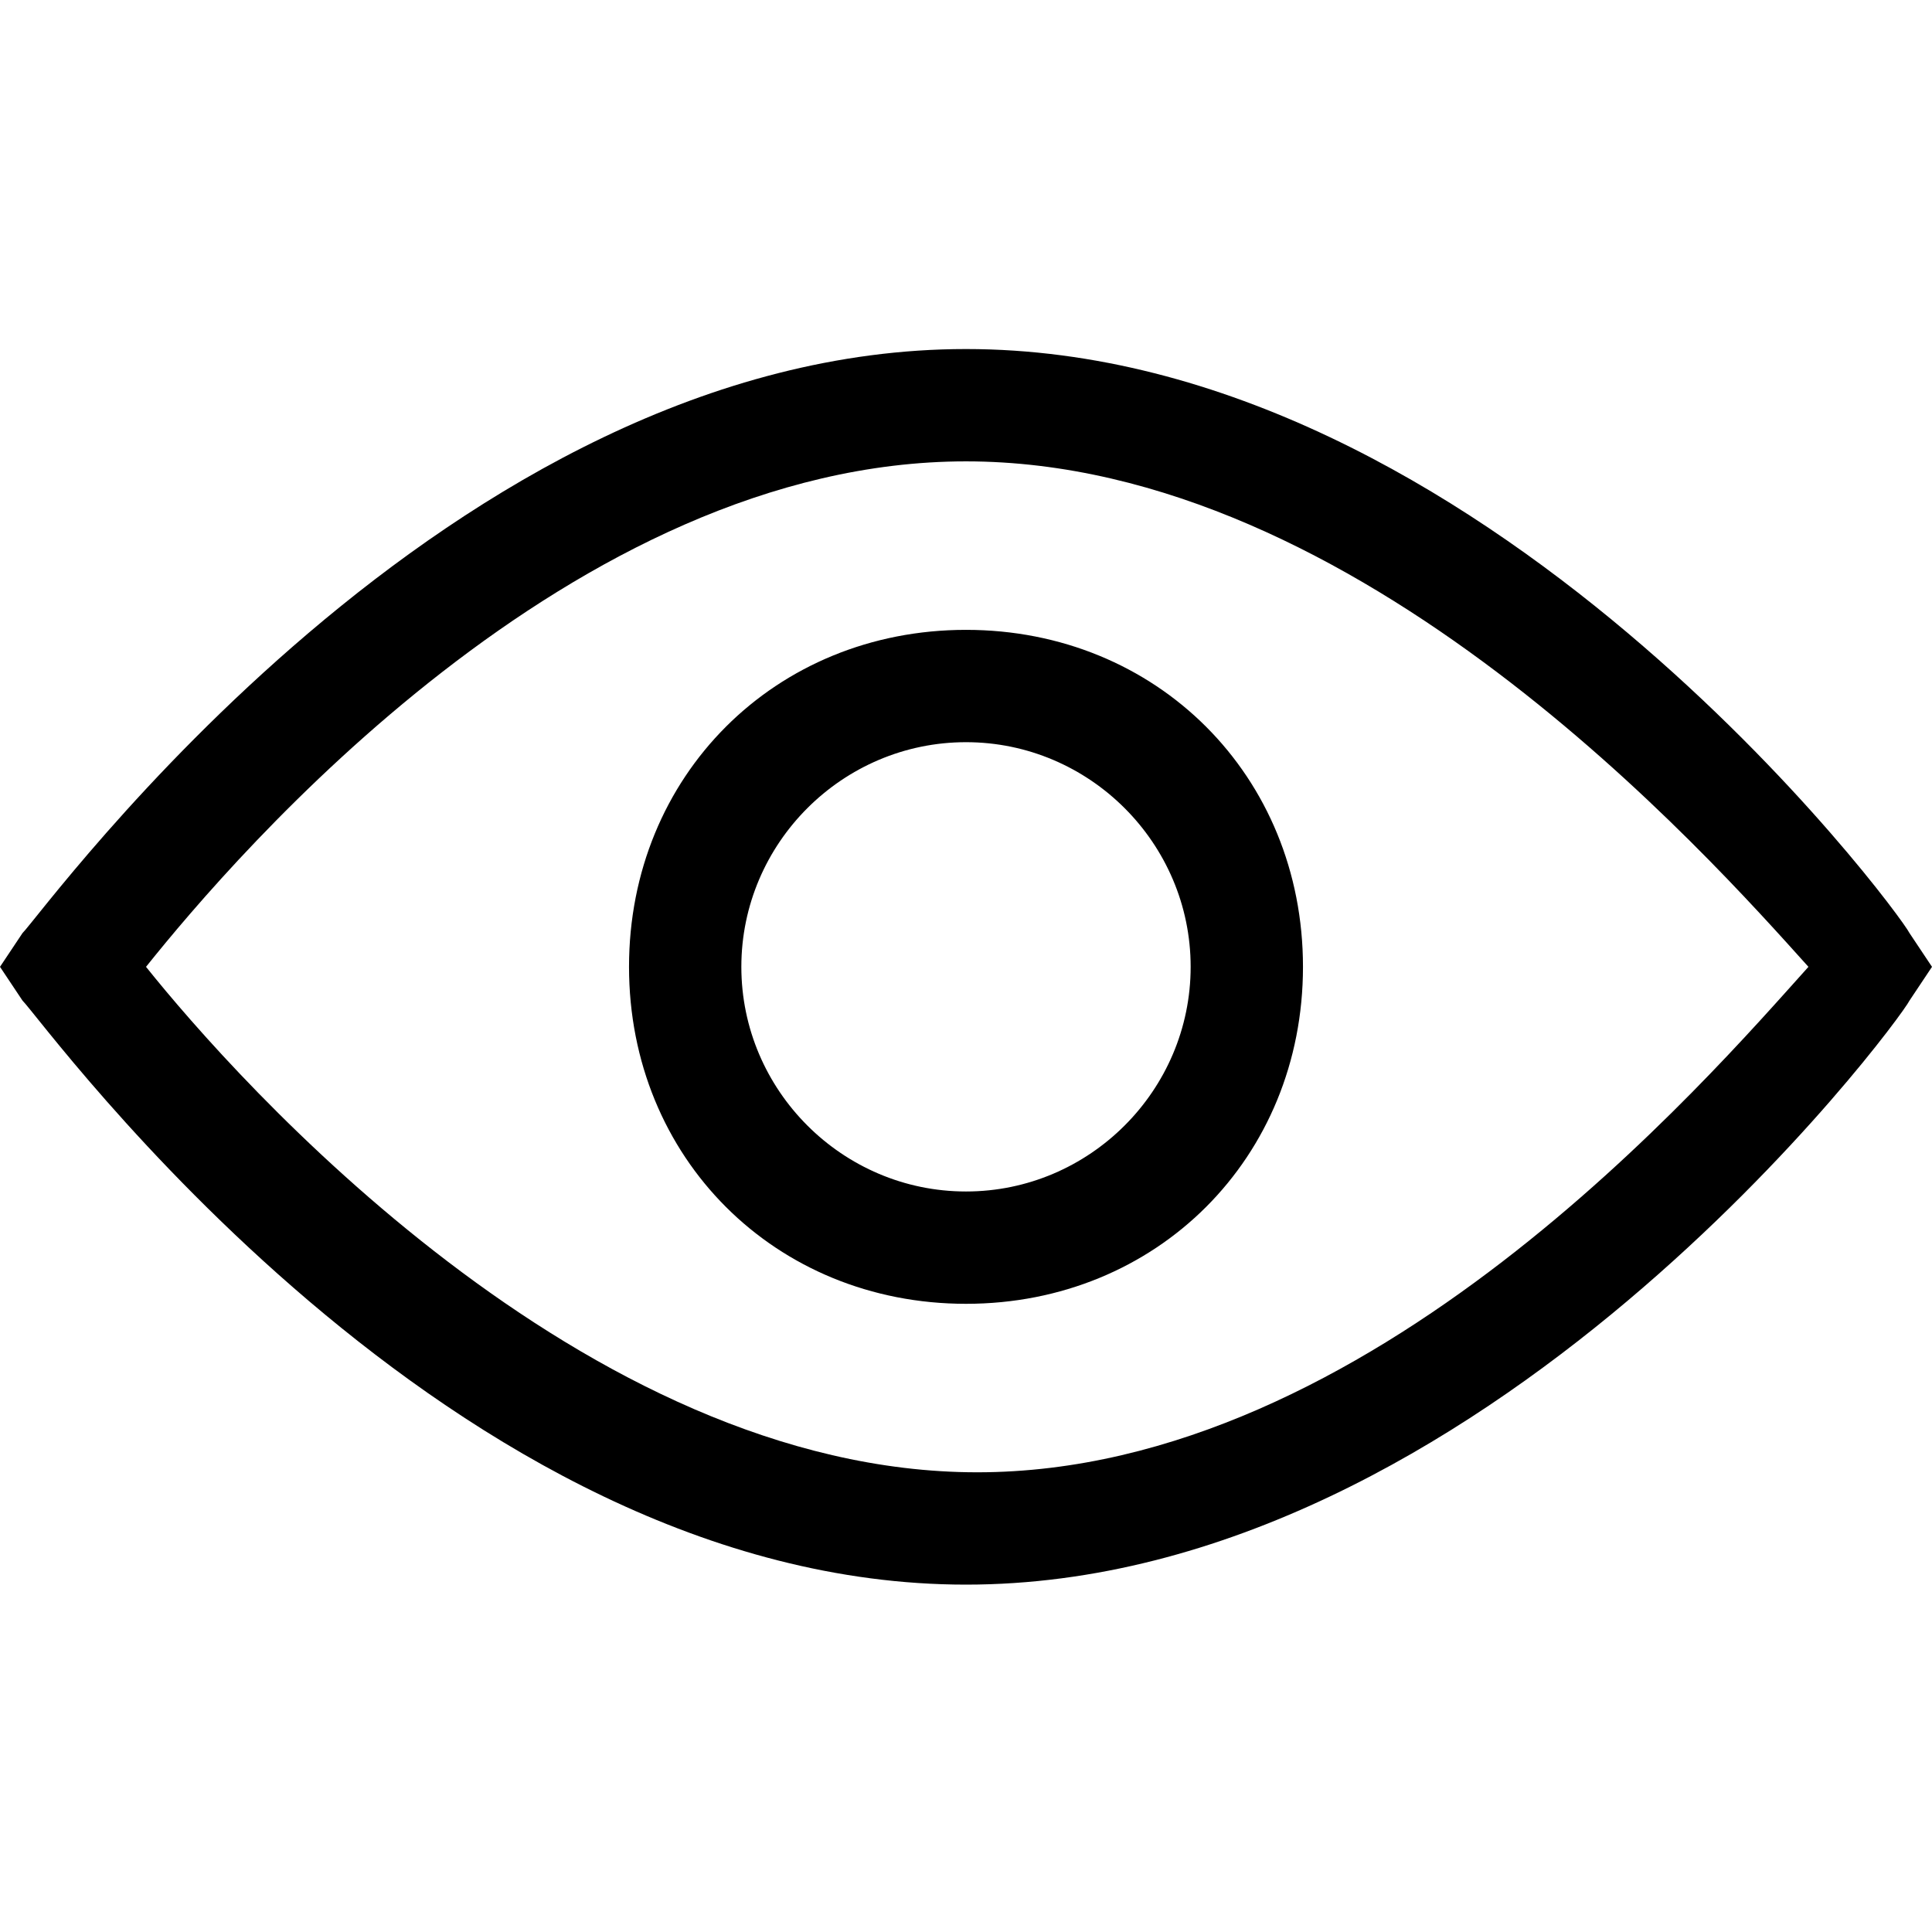 <?xml version="1.0" encoding="utf-8"?>
<svg version="1.1" xmlns="http://www.w3.org/2000/svg" xmlns:xlink="http://www.w3.org/1999/xlink" x="0px" y="0px" viewBox="0 0 1024 1024" xml:space="preserve">
 <path d="M512,839.884C238.14,839.884,23.814,542.21,11.907,530.303C11.907,530.303,0,512.442,0,512.442C0,512.442,11.907,494.582,11.907,494.582C23.814,482.675,238.14,185,512,185C785.86,185,1006.14,482.675,1012.093,494.582C1012.093,494.582,1024,512.442,1024,512.442C1024,512.442,1012.093,530.303,1012.093,530.303C1006.14,542.21,785.86,839.884,512,839.884C512,839.884,512,839.884,512,839.884M77.395,512.442C125.023,571.977,309.581,780.349,517.953,780.349C726.326,780.349,904.93,571.977,958.512,512.442C904.93,452.907,720.372,244.535,512,244.535C303.628,244.535,125.023,452.907,77.395,512.442C77.395,512.442,77.395,512.442,77.395,512.442M512,691.047C410.791,691.047,333.395,613.651,333.395,512.442C333.395,411.233,410.791,333.837,512,333.837C613.209,333.837,690.605,411.233,690.605,512.442C690.605,613.651,613.209,691.047,512,691.047C512,691.047,512,691.047,512,691.047M512,393.372C446.512,393.372,392.93,446.954,392.93,512.442C392.93,577.931,446.512,631.512,512,631.512C577.488,631.512,631.07,577.931,631.07,512.442C631.07,446.954,577.488,393.372,512,393.372C512,393.372,512,393.372,512,393.372" />
</svg>